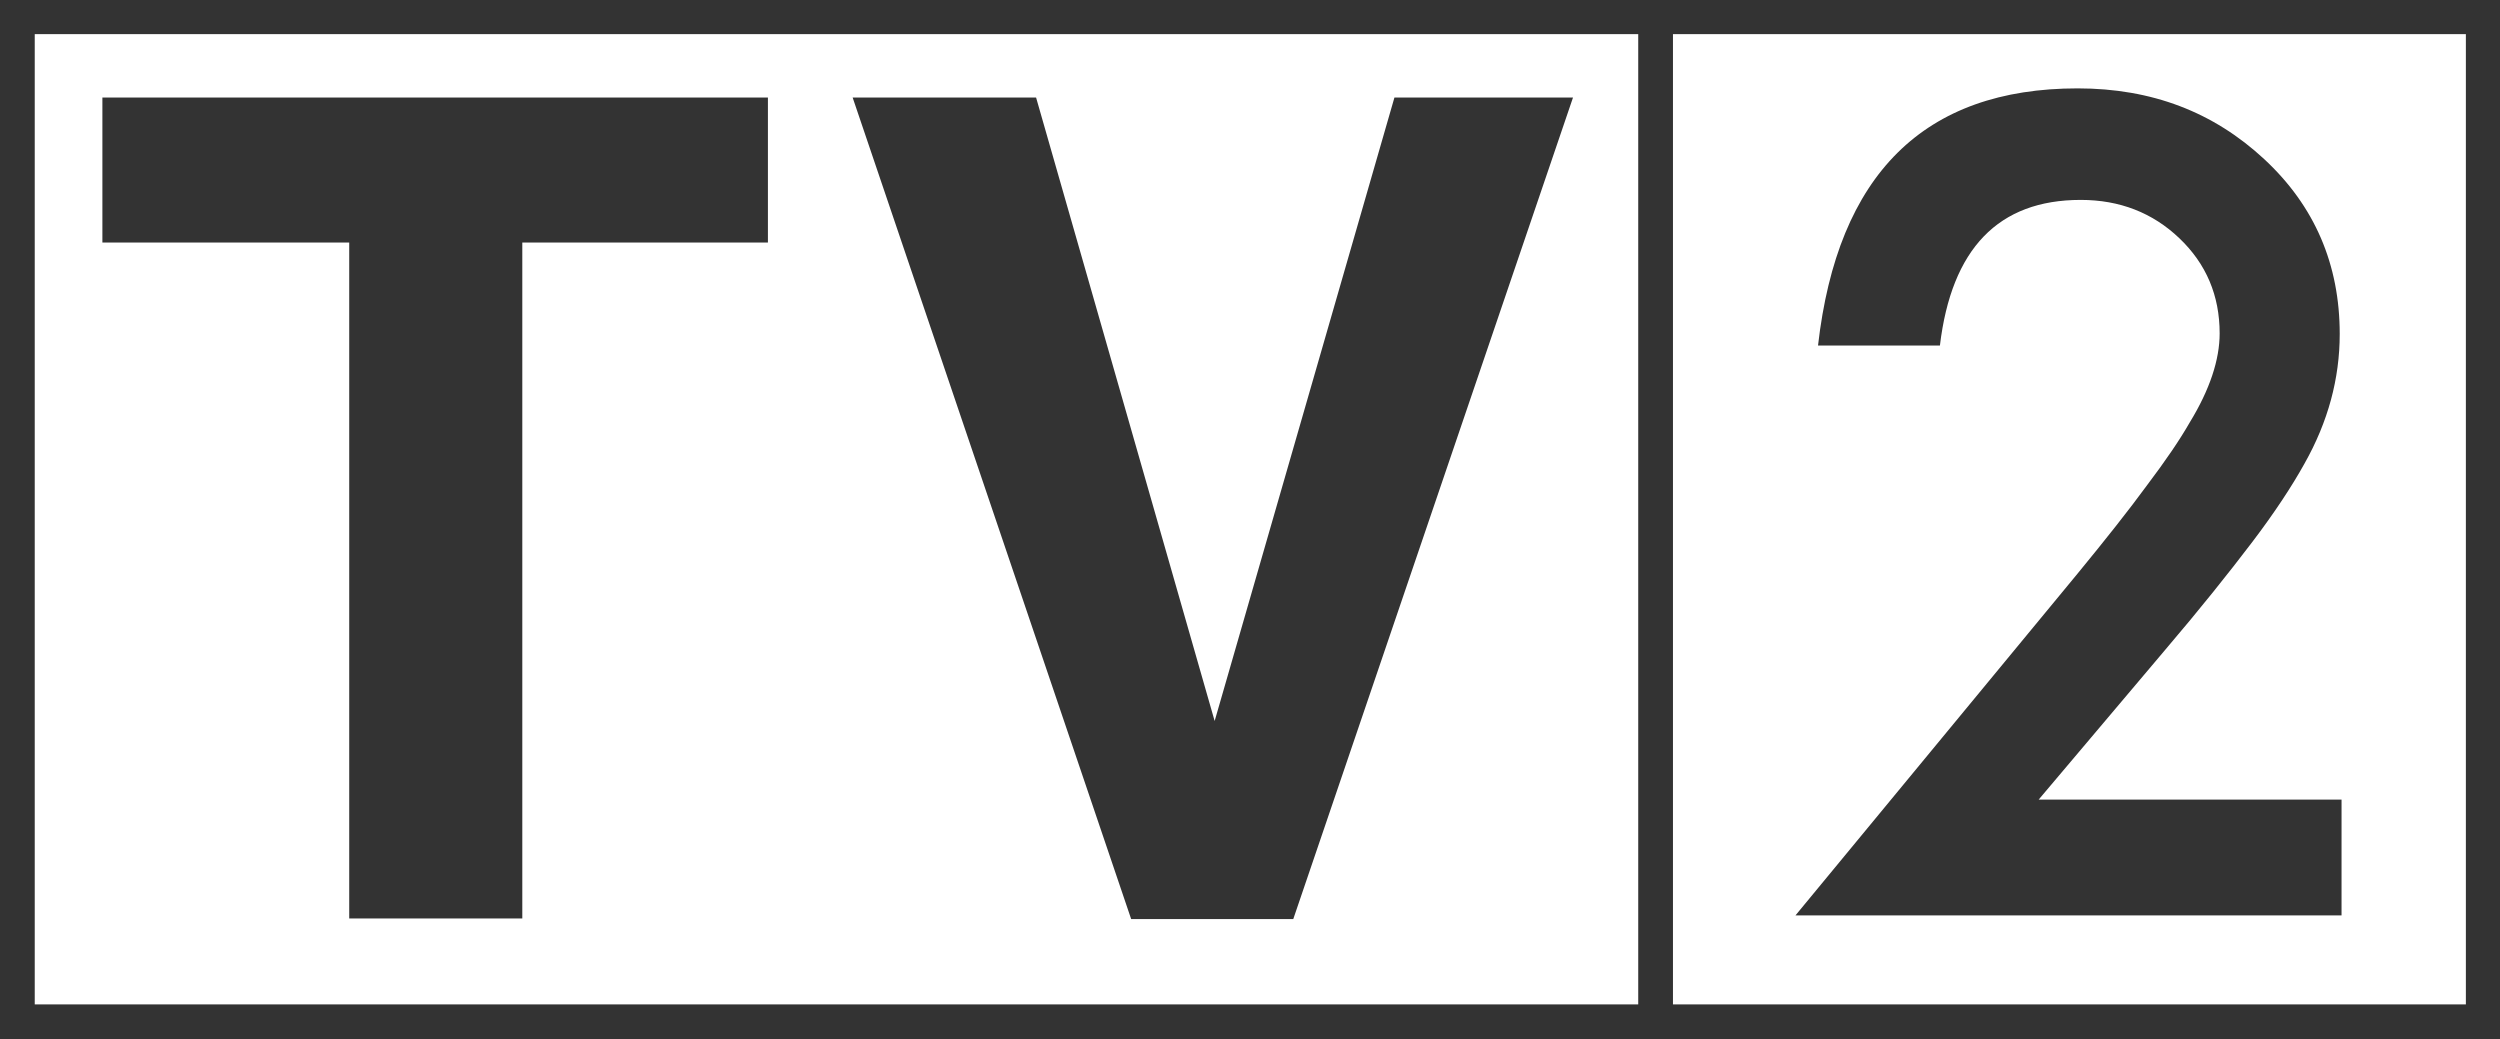 <?xml version="1.0" encoding="utf-8"?>
<!-- Generator: Adobe Illustrator 21.0.2, SVG Export Plug-In . SVG Version: 6.00 Build 0)  -->
<svg version="1.1" id="Layer_1" xmlns="http://www.w3.org/2000/svg" xmlns:xlink="http://www.w3.org/1999/xlink" x="0px" y="0px"
	 viewBox="0 0 410.2 170.5" style="enable-background:new 0 0 410.2 170.5;" xml:space="preserve">
<rect x="0" y="0" width="410.2" height="170.5" fill="#333333" stroke="none"/>
<style type="text/css">
	.st0{fill:#FFFFFF;}
</style>
<path class="st0" d="M5.7,5.6v159.2h263.1V5.6H5.7z M126,39.8H85.7v110.9H57.3V39.8H16.8V16H126V39.8z M212.2,150.8h-26.6L139.9,16
	H170l29.3,102.3L228.8,16h29.3L212.2,150.8z"/>
<path class="st0" d="M274.5,5.6v159.2h130.1V5.6H274.5z M384.2,150.2h-89.6l46.3-56.1c4.6-5.6,8.4-10.4,11.4-14.5
	c3.1-4.1,5.4-7.5,7-10.3c3.3-5.4,4.9-10.3,4.9-14.6c0-6.2-2.2-11.4-6.6-15.6c-4.4-4.2-9.8-6.3-16.2-6.3c-13.5,0-21.2,8-23.1,23.9
	h-20c3.2-28.1,17.4-42.2,42.6-42.2c12.2,0,22.3,3.9,30.6,11.6c8.3,7.7,12.4,17.3,12.4,28.7c0,7.3-1.9,14.4-5.8,21.3
	c-2,3.6-4.8,7.9-8.6,12.9c-3.8,5-8.5,10.9-14.3,17.7l-20.7,24.5h49.7V150.2z"/>
</svg>

